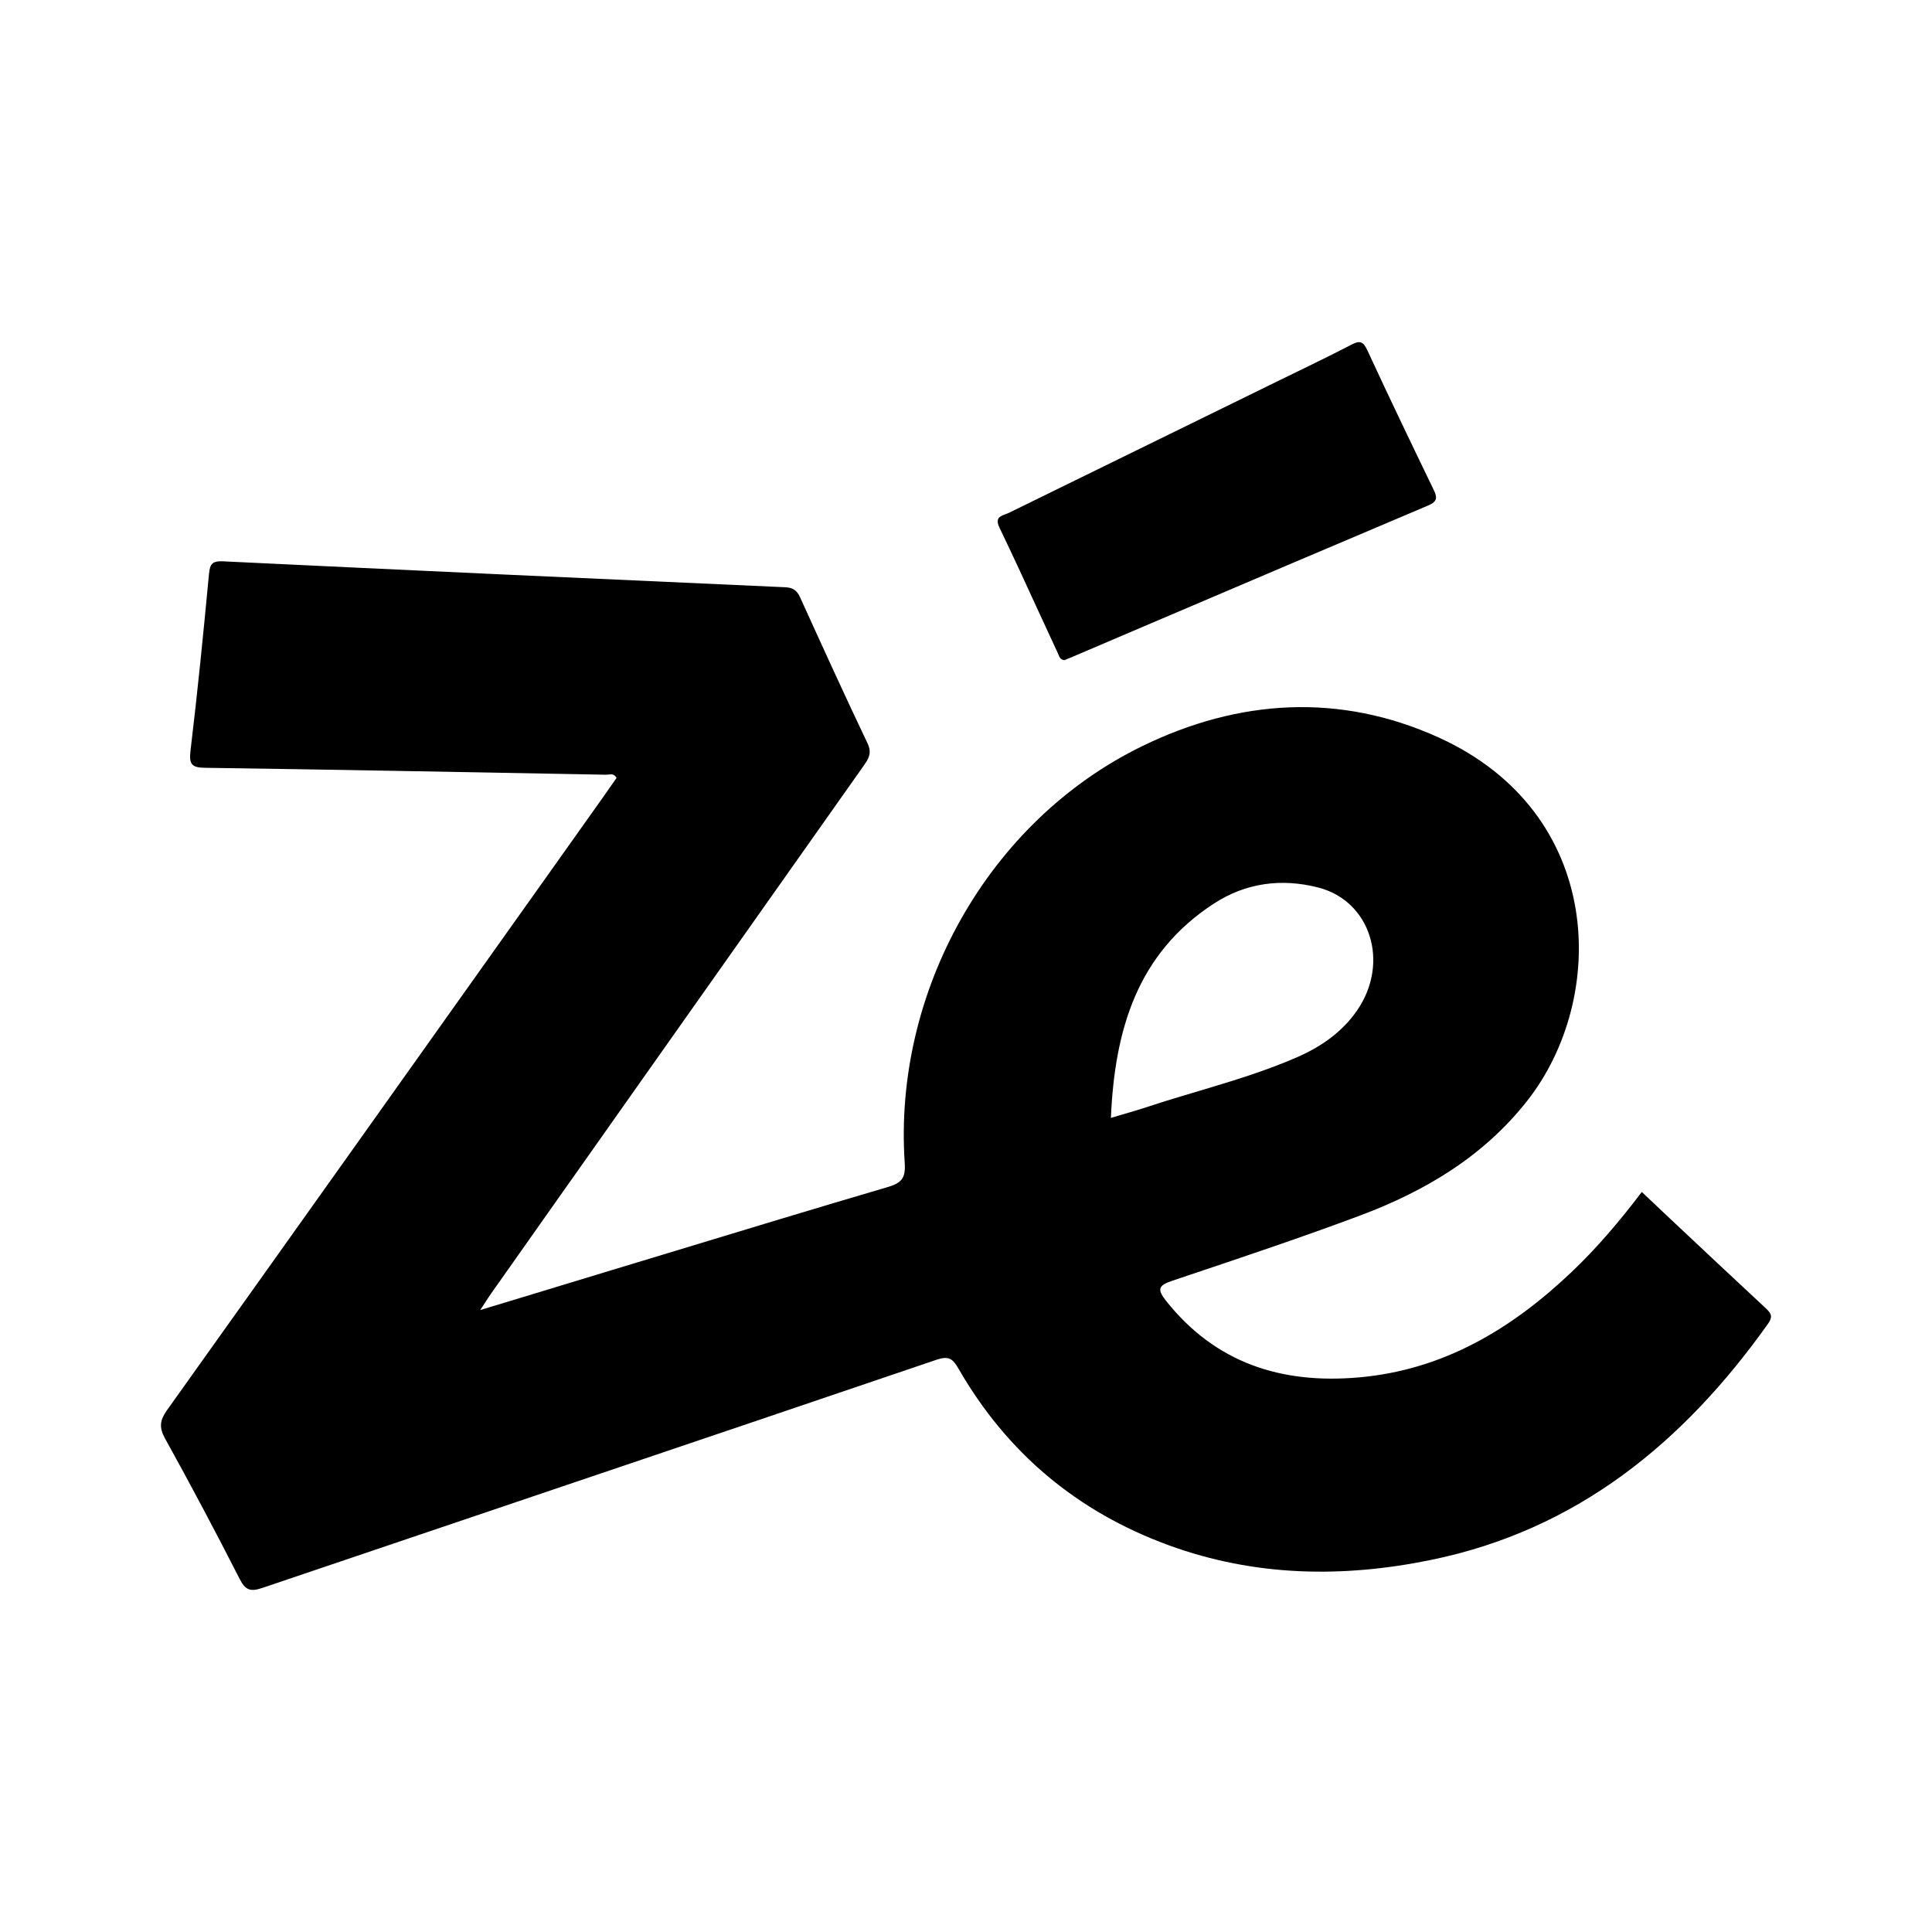 <svg width="24" height="24" viewBox="0 0 24 24" fill="none" xmlns="http://www.w3.org/2000/svg">
<path fill-rule="evenodd" clip-rule="evenodd" d="M13.149 8.133C13.162 8.165 13.176 8.199 13.224 8.2V8.2C13.234 8.196 13.243 8.192 13.253 8.188C13.274 8.18 13.297 8.17 13.319 8.161C13.61 8.037 13.902 7.912 14.193 7.788C15.375 7.284 16.558 6.78 17.742 6.279C17.864 6.227 17.853 6.174 17.806 6.077C17.529 5.504 17.253 4.93 16.986 4.352C16.935 4.242 16.894 4.226 16.789 4.281C16.56 4.4 16.328 4.513 16.096 4.626C16.026 4.66 15.956 4.694 15.886 4.728C15.567 4.884 15.248 5.04 14.929 5.197C14.129 5.588 13.329 5.98 12.53 6.372C12.517 6.378 12.502 6.384 12.487 6.389C12.423 6.413 12.359 6.436 12.416 6.555C12.587 6.911 12.752 7.269 12.916 7.628C12.991 7.791 13.066 7.954 13.142 8.116C13.144 8.122 13.146 8.127 13.149 8.133ZM20.754 15.146C21.153 15.52 21.546 15.891 21.942 16.258L21.942 16.259C22.013 16.324 22.018 16.367 21.961 16.447C20.913 17.92 19.59 19.007 17.776 19.378C16.68 19.603 15.59 19.586 14.522 19.197C13.382 18.781 12.509 18.049 11.905 16.999C11.834 16.874 11.78 16.842 11.635 16.891C10.143 17.398 8.649 17.903 7.155 18.408C5.857 18.846 4.559 19.285 3.261 19.725C3.116 19.774 3.05 19.759 2.977 19.614C2.678 19.027 2.369 18.445 2.05 17.869C1.973 17.73 1.987 17.641 2.075 17.517C3.635 15.33 5.191 13.14 6.748 10.95C7 10.594 7.253 10.239 7.505 9.884C7.541 9.834 7.575 9.784 7.609 9.735C7.626 9.711 7.643 9.688 7.659 9.664C7.632 9.612 7.593 9.617 7.556 9.622C7.546 9.623 7.535 9.624 7.525 9.624L7.375 9.621C5.768 9.591 4.162 9.561 2.555 9.538C2.392 9.536 2.345 9.505 2.366 9.33C2.454 8.598 2.527 7.865 2.596 7.131C2.608 7.004 2.638 6.967 2.77 6.973C5.098 7.085 7.426 7.191 9.755 7.295C9.854 7.3 9.9 7.335 9.94 7.422C10.215 8.028 10.491 8.634 10.777 9.234C10.835 9.356 10.789 9.427 10.727 9.515C9.822 10.796 8.917 12.078 8.012 13.36C7.76 13.718 7.507 14.075 7.255 14.433C7.167 14.557 7.08 14.681 6.992 14.805C6.695 15.226 6.398 15.646 6.102 16.067C6.077 16.102 6.054 16.138 6.025 16.183C6.007 16.21 5.988 16.239 5.965 16.274C6.186 16.207 6.401 16.142 6.612 16.078C6.944 15.977 7.266 15.879 7.589 15.781C7.841 15.705 8.093 15.629 8.345 15.552C9.238 15.281 10.132 15.009 11.028 14.746C11.201 14.695 11.251 14.633 11.239 14.449C11.094 12.316 12.279 10.199 14.189 9.269C15.384 8.686 16.64 8.603 17.871 9.161C19.944 10.102 19.971 12.404 18.972 13.674C18.429 14.365 17.705 14.796 16.9 15.098C16.168 15.372 15.426 15.62 14.684 15.869C14.643 15.883 14.601 15.897 14.56 15.911C14.385 15.969 14.375 16.02 14.485 16.159C15.102 16.936 15.921 17.194 16.876 17.111C17.926 17.02 18.773 16.513 19.519 15.805C19.84 15.501 20.125 15.163 20.395 14.807C20.515 14.921 20.635 15.033 20.754 15.146ZM13.8 13.887C13.86 13.869 13.916 13.853 13.969 13.837C14.075 13.806 14.169 13.779 14.261 13.748C14.468 13.679 14.677 13.617 14.886 13.555C15.306 13.429 15.726 13.304 16.129 13.126C16.423 12.995 16.677 12.816 16.861 12.548C17.266 11.955 17.025 11.189 16.372 11.024C15.919 10.909 15.478 10.966 15.082 11.223C14.125 11.844 13.847 12.795 13.8 13.887Z" fill="black"/>
</svg>

